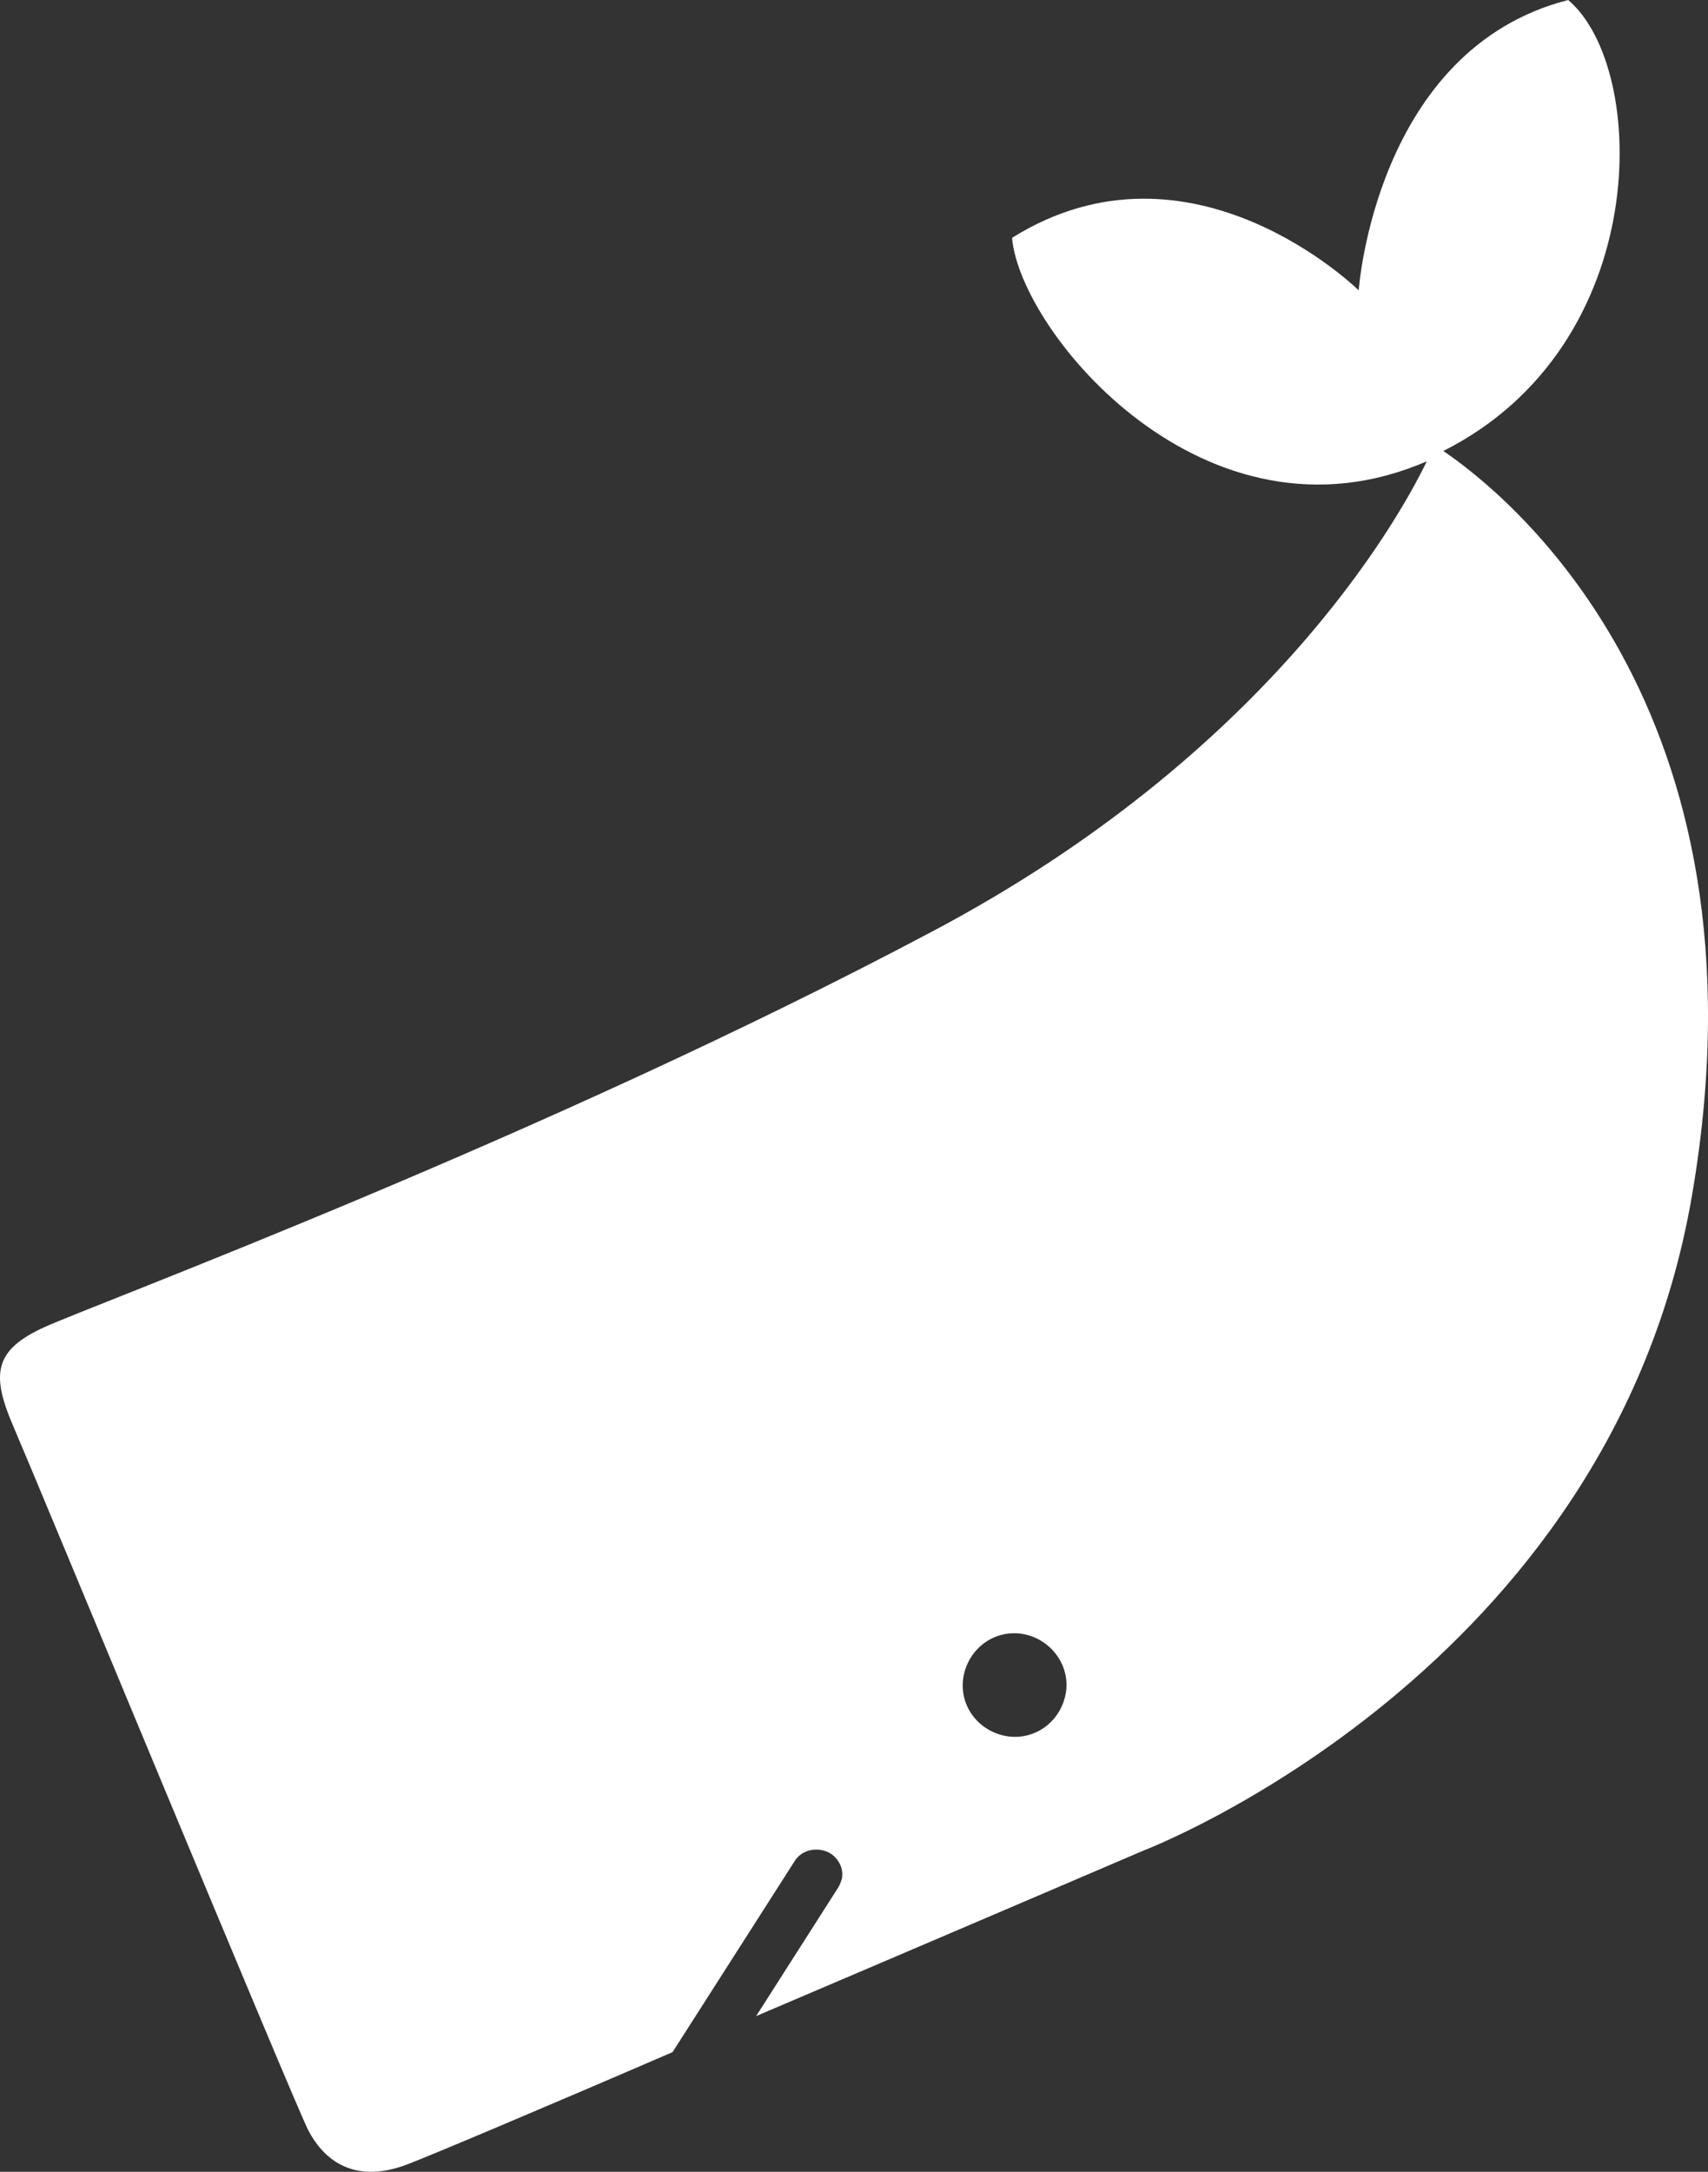 <?xml version="1.0" encoding="UTF-8"?>
<svg width="166px" height="211px" viewBox="0 0 166 211" version="1.1" xmlns="http://www.w3.org/2000/svg" xmlns:xlink="http://www.w3.org/1999/xlink">
    <rect x="0" y="0" width="166" height="211" fill="#333333" stroke="none"/>
    <!-- Generator: Sketch 51.1 (57501) - http://www.bohemiancoding.com/sketch -->
    <title>whale (1)</title>
    <desc>Created with Sketch.</desc>
    <defs></defs>
    <g id="Page-1" stroke="none" stroke-width="1" fill="none" fill-rule="evenodd">
        <g id="Desktop" transform="translate(-291, -224)" fill="#FFFFFF" fill-rule="nonzero">
            <g id="whale-(1)" transform="translate(291, 224)">
                <path d="M132.053,28.21 C132.053,28.21 115.808,12.204 98.359,23.108 C99.161,32.312 117.212,54.12 138.672,44.816 C135.864,50.619 123.128,73.327 90.537,90.533 C52.831,110.541 9.109,126.746 4.295,128.947 C-0.518,131.148 -0.919,133.449 1.287,138.551 C3.493,143.653 28.664,204.475 29.967,206.976 C31.271,209.477 34.079,212.378 39.594,210.277 C41.7,209.477 52.631,204.875 65.366,199.373 L77.199,180.866 C77.901,179.666 79.506,179.366 80.709,180.066 C81.612,180.666 82.013,181.667 81.812,182.567 C81.712,182.867 81.612,183.167 81.411,183.467 L73.489,195.872 C92.041,187.969 111.195,179.766 111.195,179.766 C111.195,179.766 156.522,162.46 164.444,116.143 C172.667,68.325 145.892,47.617 140.276,43.816 C160.734,33.512 160.232,6.602 152.41,0 C133.658,4.802 132.053,28.21 132.053,28.21 Z M103.573,164.56 C103.072,167.261 100.565,169.162 97.757,168.662 C95.049,168.162 93.144,165.661 93.646,162.86 C94.147,160.159 96.654,158.258 99.462,158.758 C102.169,159.258 104.075,161.859 103.573,164.56 Z" id="Shape"></path>
            </g>
        </g>
    </g>
</svg>